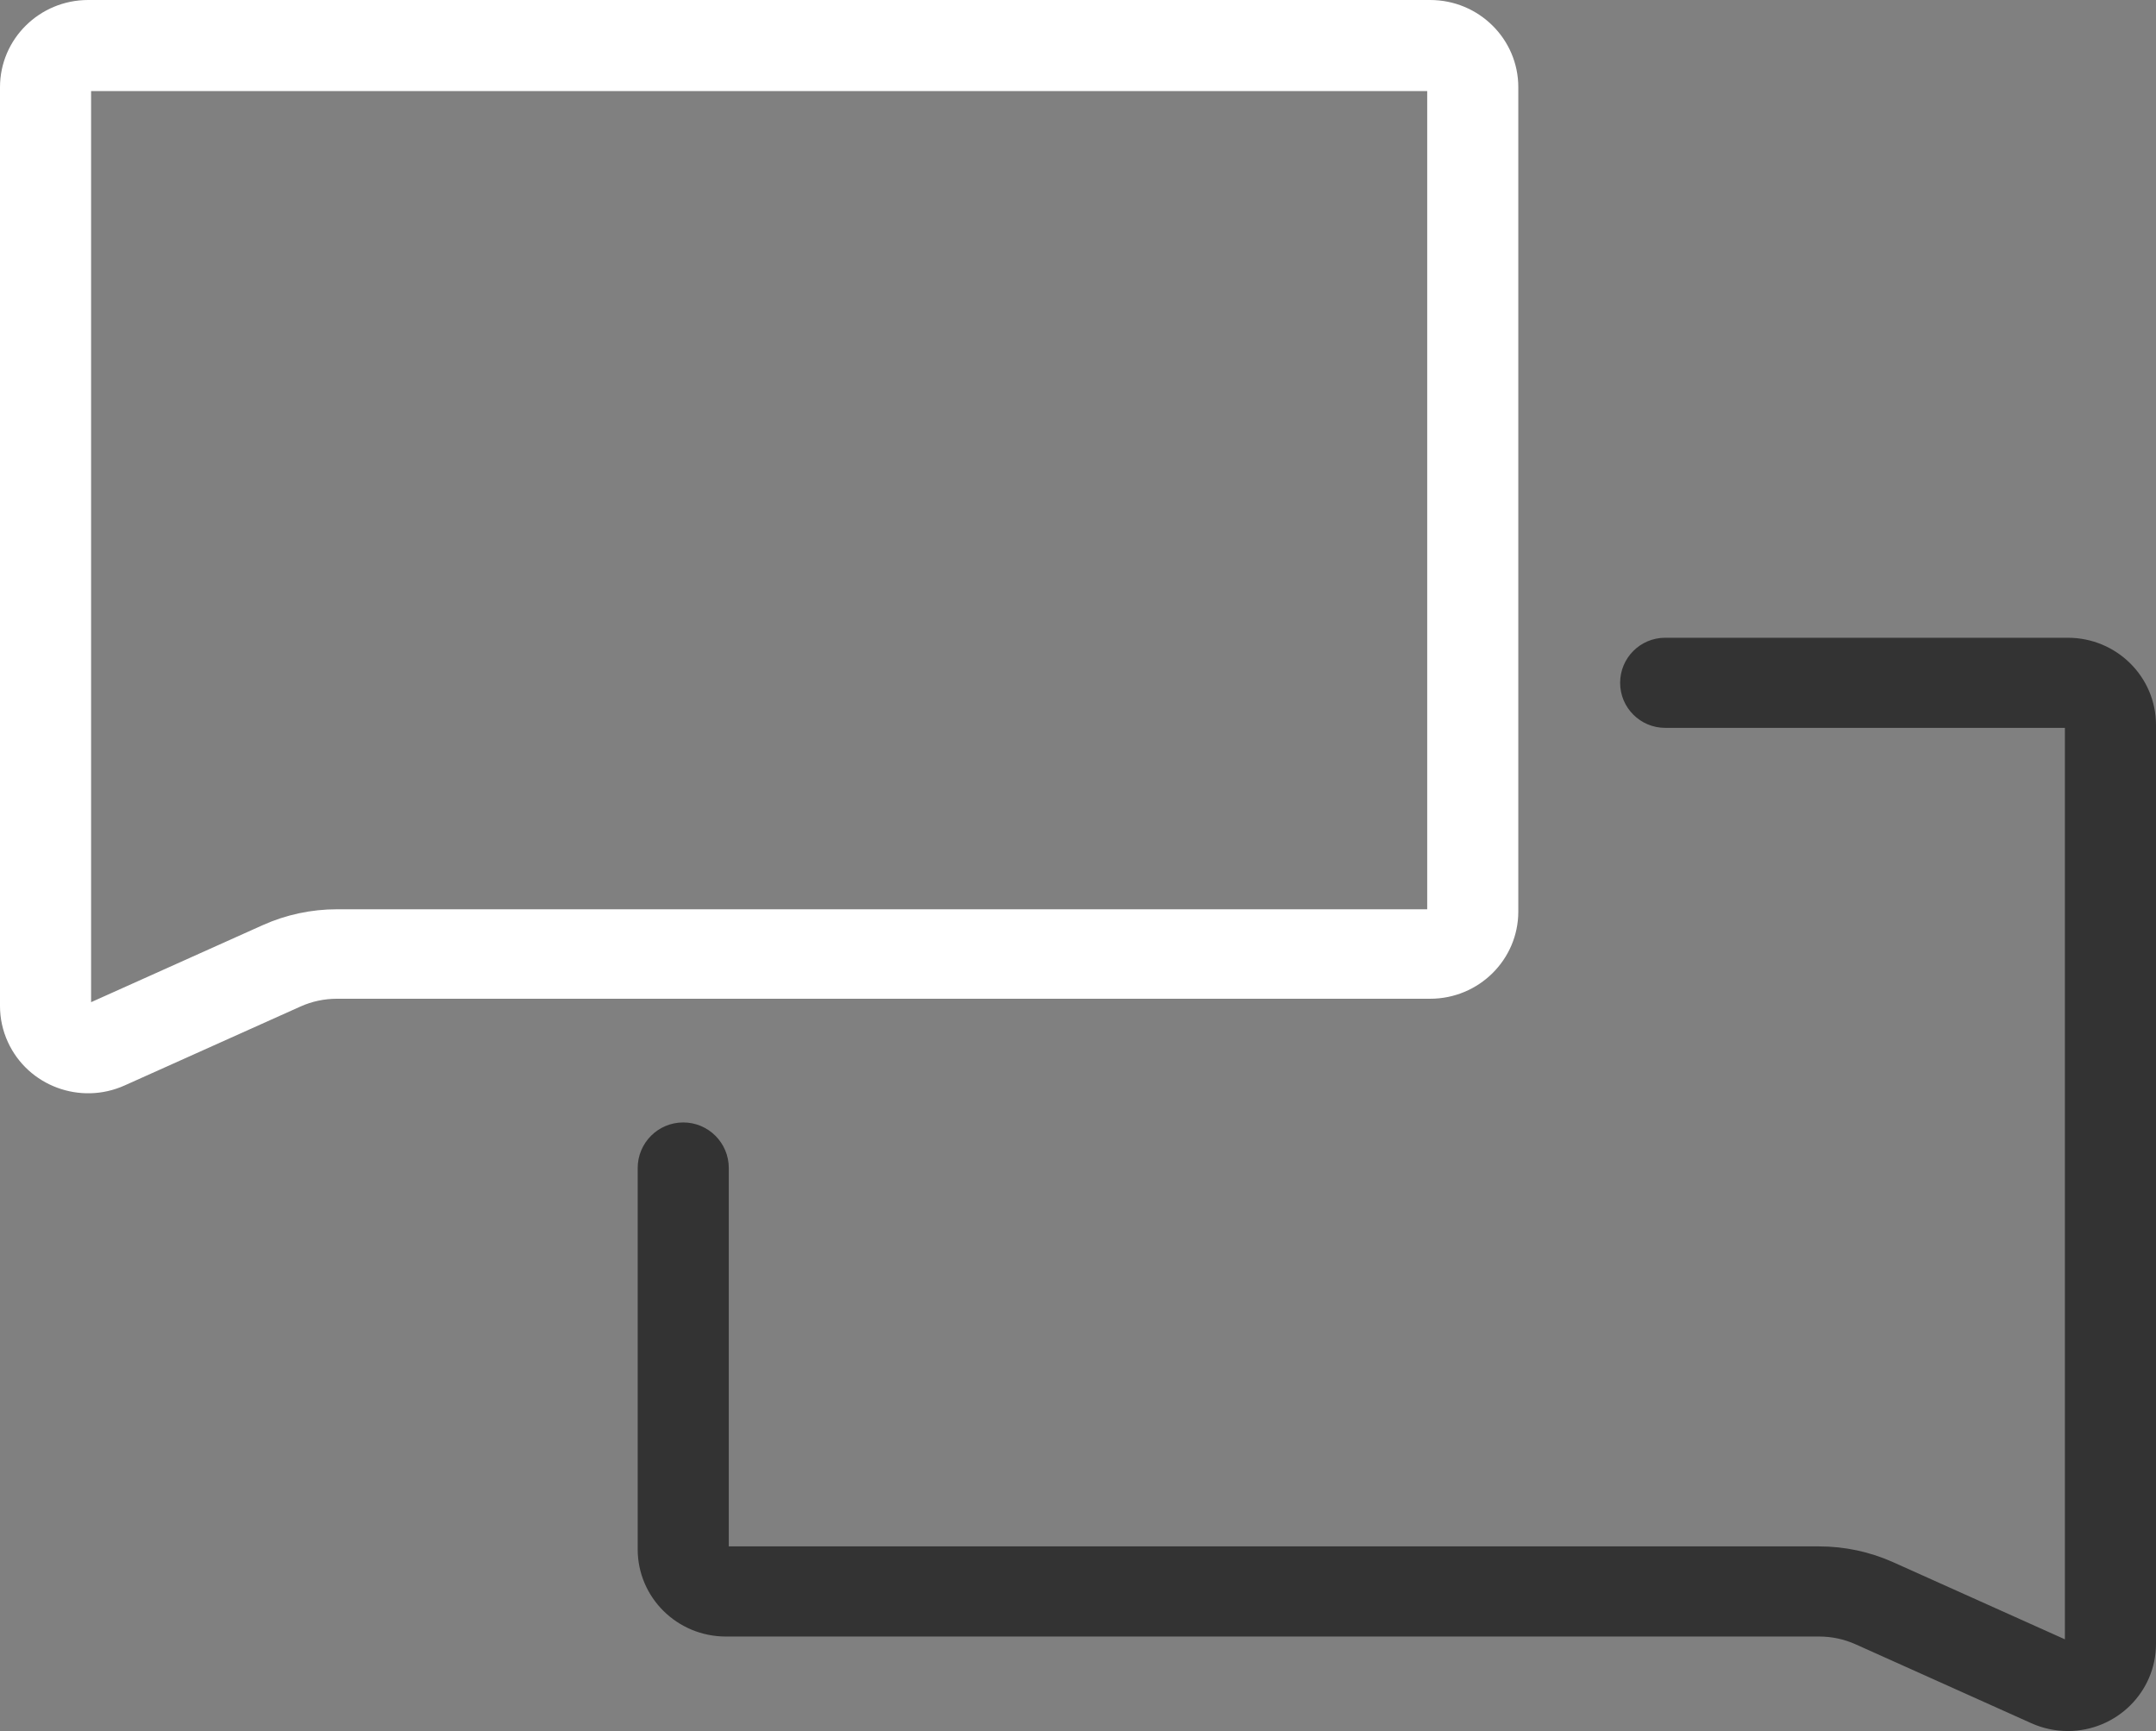 <?xml version="1.0" encoding="UTF-8"?>
<svg width="71px" height="57px" viewBox="0 0 71 57" version="1.1" xmlns="http://www.w3.org/2000/svg" xmlns:xlink="http://www.w3.org/1999/xlink">
    <rect x="0" y="0" width="71" height="57" fill="#808080" stroke="none"/>
    <!-- Generator: sketchtool 52.3 (67297) - http://www.bohemiancoding.com/sketch -->
    <title>CAC22190-15CC-45F2-B715-989636B8A2AA@2x</title>
    <desc>Created with sketchtool.</desc>
    <g id="pages" stroke="none" stroke-width="1" fill="none" fill-rule="evenodd">
        <g id="EXTL-about-us" transform="translate(-223, -1262)" fill-rule="nonzero">
            <g id="icons-block" transform="translate(-2, 1047)">
                <g id="chat-icon-" transform="translate(225, 215)">
                    <path d="M68,23.967 L54.837,23.967 C54.017,23.967 53.353,23.303 53.353,22.484 L53.353,22.484 C53.353,21.664 54.017,21 54.837,21 L68.096,21 C69.7,21 71,22.286 71,23.872 L71,54.128 C71,55.714 69.7,57 68.096,57 C67.682,57 67.273,56.912 66.896,56.743 L61.107,54.144 C60.73,53.975 60.321,53.888 59.907,53.888 L23.904,53.888 C22.3,53.888 21,52.602 21,51.015 L21,38.46 C21,37.632 21.672,36.96 22.5,36.96 L22.5,36.96 C23.328,36.96 24,37.632 24,38.46 L24,50.92 L59.907,50.92 C60.748,50.92 61.58,51.098 62.347,51.442 L68,53.98 L68,23.967 Z M68.136,54.041 C68.123,54.036 68.11,54.033 68.096,54.033 C68.043,54.033 68,54.075 68,54.128 L68,53.98 L68.136,54.041 Z M24,50.92 L59.907,50.92 C60.748,50.92 61.58,51.098 62.347,51.442 L68,53.98 L68,23.967 L54.837,23.967 C54.017,23.967 53.353,23.303 53.353,22.484 L53.353,22.484 C53.353,21.664 54.017,21 54.837,21 L68.096,21 C69.7,21 71,22.286 71,23.872 L71,54.128 C71,55.714 69.7,57 68.096,57 C67.682,57 67.273,56.912 66.896,56.743 L61.107,54.144 C60.73,53.975 60.321,53.888 59.907,53.888 L23.904,53.888 C22.3,53.888 21,52.602 21,51.015 L21,38.46 C21,37.632 21.672,36.96 22.5,36.96 L22.5,36.96 C23.328,36.96 24,37.632 24,38.46 L24,50.92 Z M68.136,54.041 C68.123,54.036 68.11,54.033 68.096,54.033 C68.043,54.033 68,54.075 68,54.128 L68,53.98 L68.136,54.041 Z" id="Path" fill="#333333"></path>
                    <path d="M3,3 L3,33 L8.653,30.463 C9.42,30.119 10.252,29.941 11.093,29.941 L47,29.941 L47,3 L3,3 Z M2.904,-4.84972288e-18 L47.096,-4.84972288e-18 C48.7,-4.52305811e-15 50,1.286 50,2.872 L50,30.015 C50,31.601 48.7,32.887 47.096,32.887 L11.093,32.887 C10.679,32.887 10.27,32.974 9.893,33.144 L4.104,35.742 C2.644,36.398 0.923,35.759 0.26,34.314 C0.089,33.941 7.09772457e-16,33.537 -4.4408921e-16,33.127 L-9.86076132e-32,2.872 C-1.96413146e-16,1.286 1.3,-1.52686917e-16 2.904,-4.84972288e-18 Z" id="Rectangle" fill="#FFFFFF"></path>
                </g>
            </g>
        </g>
    </g>
</svg>